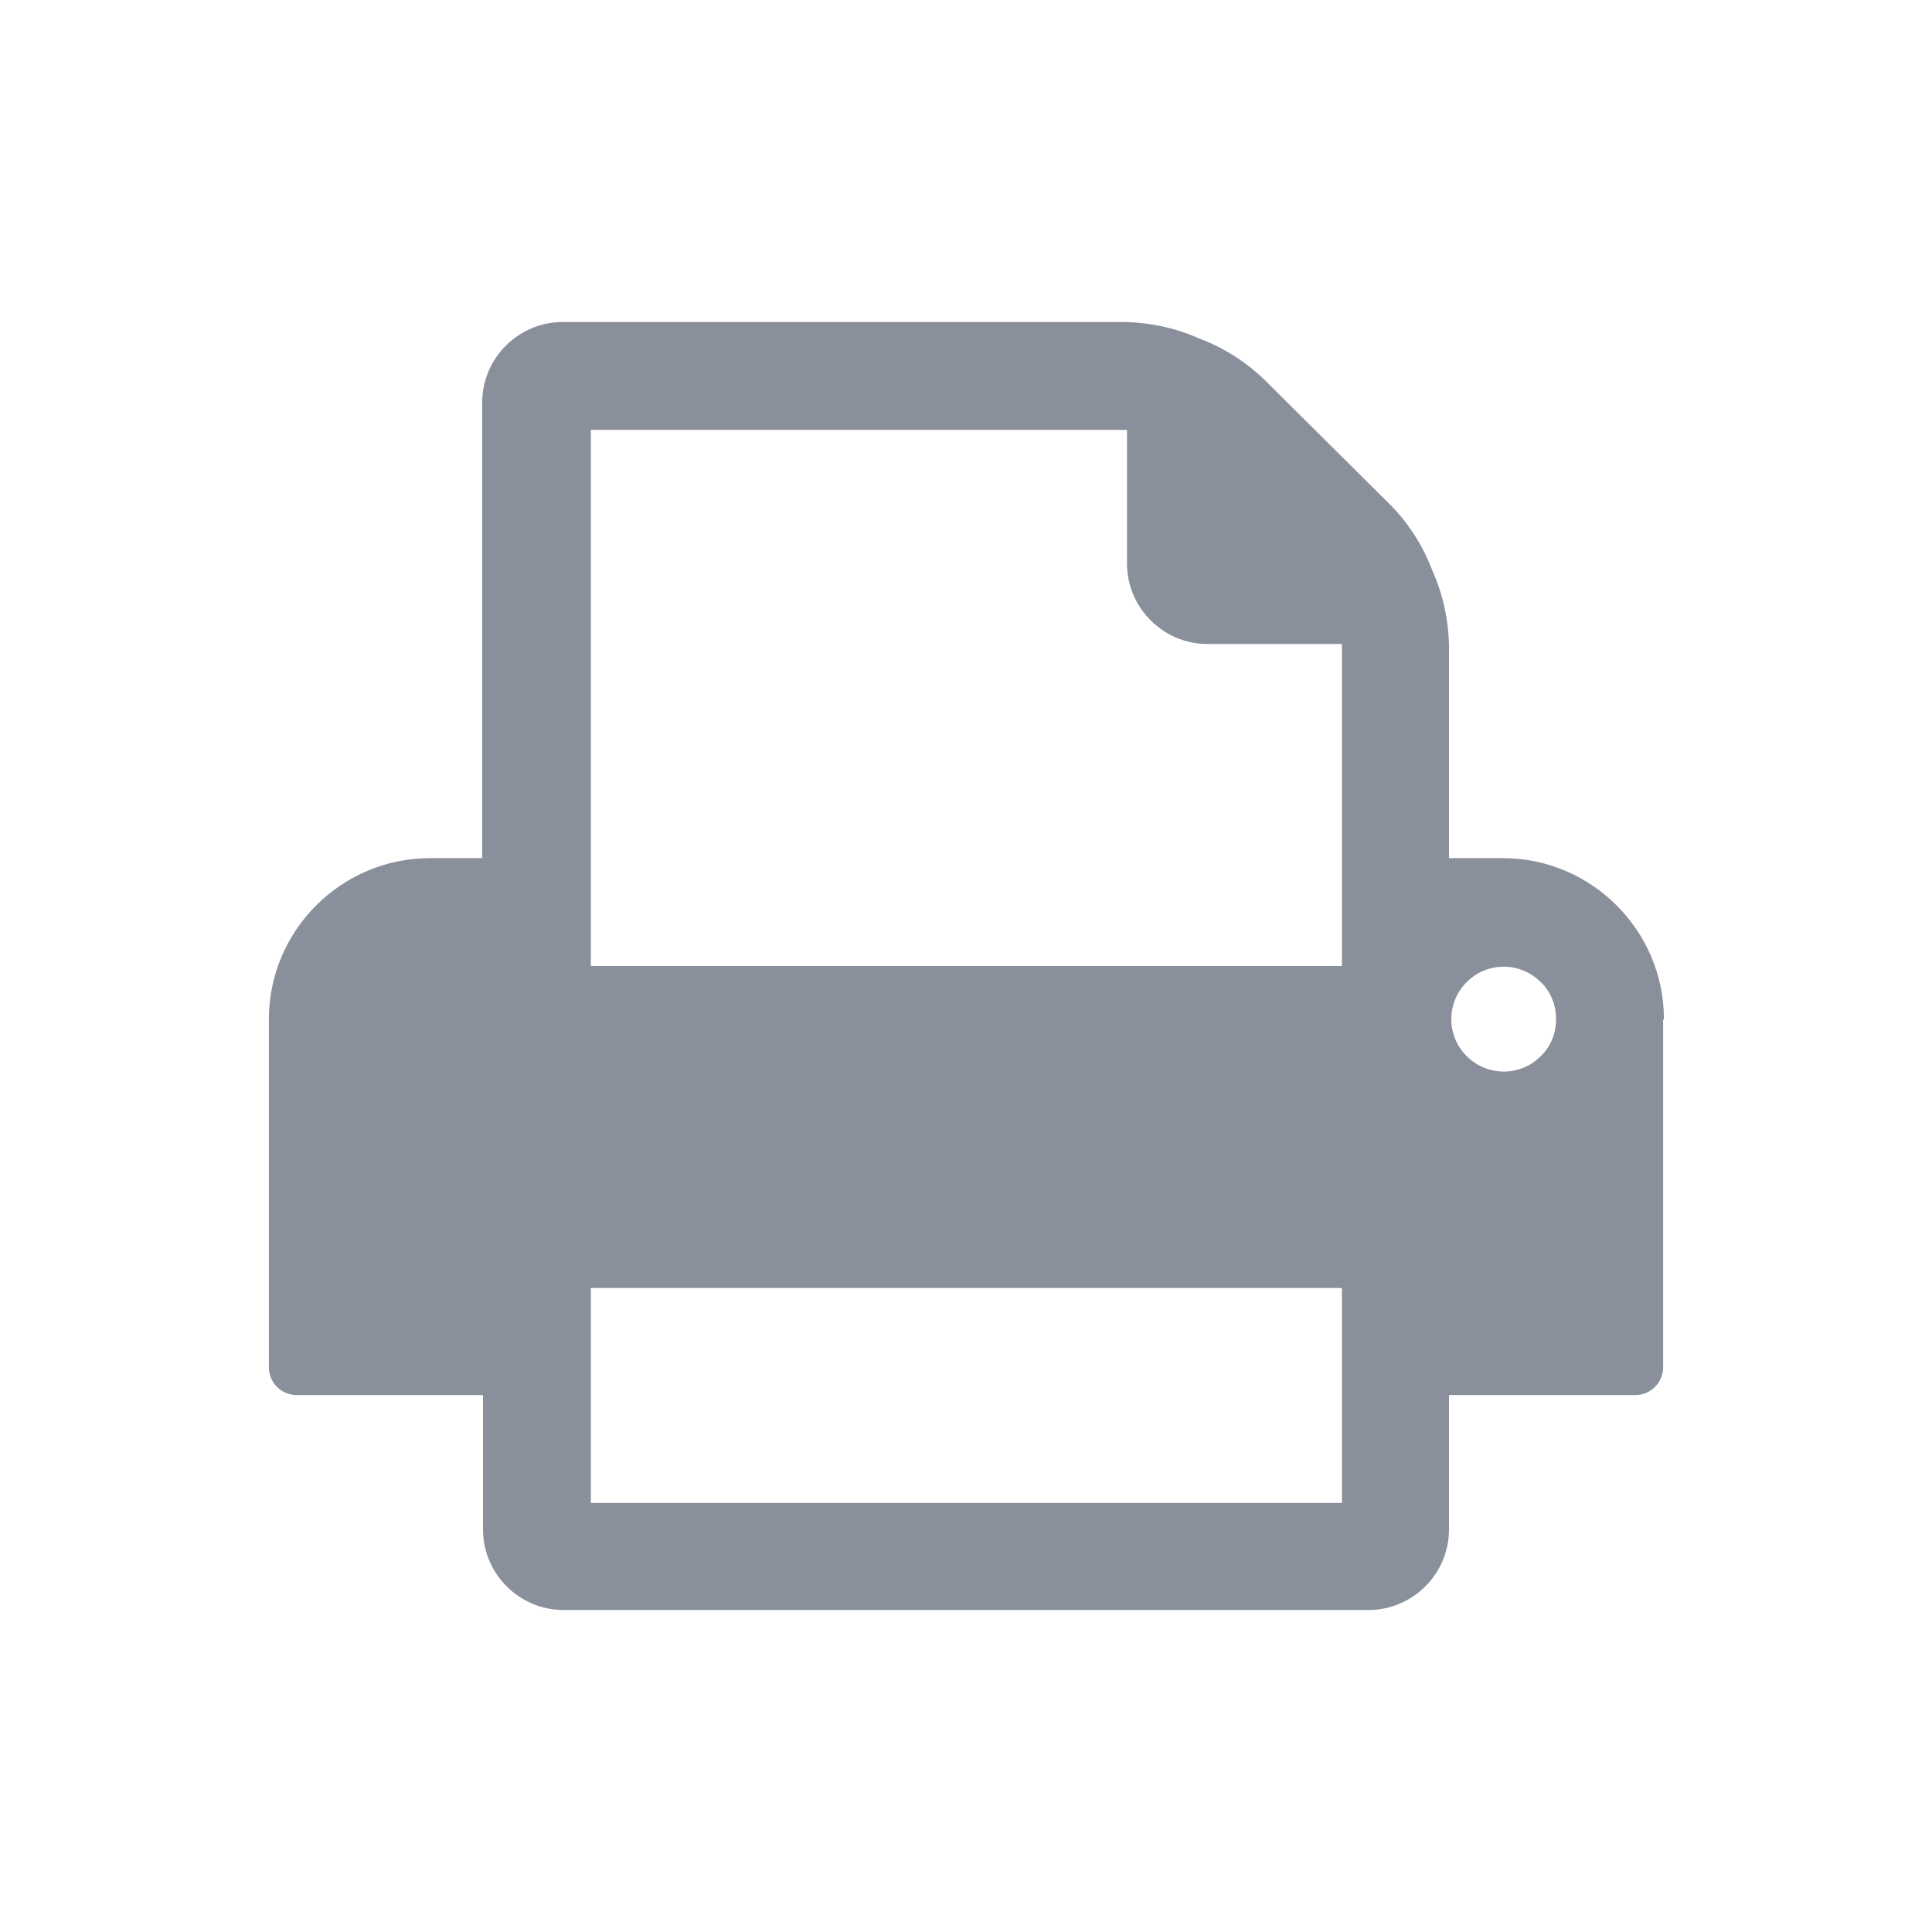 <svg version="1.2" xmlns="http://www.w3.org/2000/svg" xmlns:xlink="http://www.w3.org/1999/xlink" overflow="visible" preserveAspectRatio="none" viewBox="0 0 24 24" width="32" height="32"><g><path xmlns:default="http://www.w3.org/2000/svg" id="print" d="M7.34,18.66V16h9.33v2.67H7.34V18.66z M7.34,12V5.34h6.66V7c0,0.55,0.45,1,1,1h1.67v4H7.34z M19.13,13.13  c-0.26,0.25-0.67,0.24-0.92-0.02c-0.25-0.26-0.24-0.67,0.02-0.92c0.26-0.25,0.67-0.24,0.92,0.02c0.12,0.12,0.18,0.28,0.18,0.45  C19.33,12.84,19.26,13.01,19.13,13.13L19.13,13.13z M20.67,12.66c0-1.1-0.9-2-2-2h-0.67V8c-0.01-0.32-0.08-0.63-0.21-0.92  c-0.11-0.29-0.28-0.56-0.5-0.79L15.7,4.71c-0.23-0.22-0.5-0.39-0.79-0.5c-0.29-0.13-0.6-0.2-0.92-0.21h-7c-0.55,0-1,0.45-1,1v5.66  H5.34c-1.1,0-2,0.9-2,2V17c0.01,0.18,0.15,0.32,0.33,0.33h2.33V19c0,0.55,0.45,1,1,1h10c0.55,0,1-0.45,1-1v-1.67h2.33  c0.18-0.01,0.32-0.15,0.33-0.33v-4.33l0,0L20.67,12.66z" style="fill: rgb(137, 144, 155);" vector-effect="non-scaling-stroke"/></g></svg>